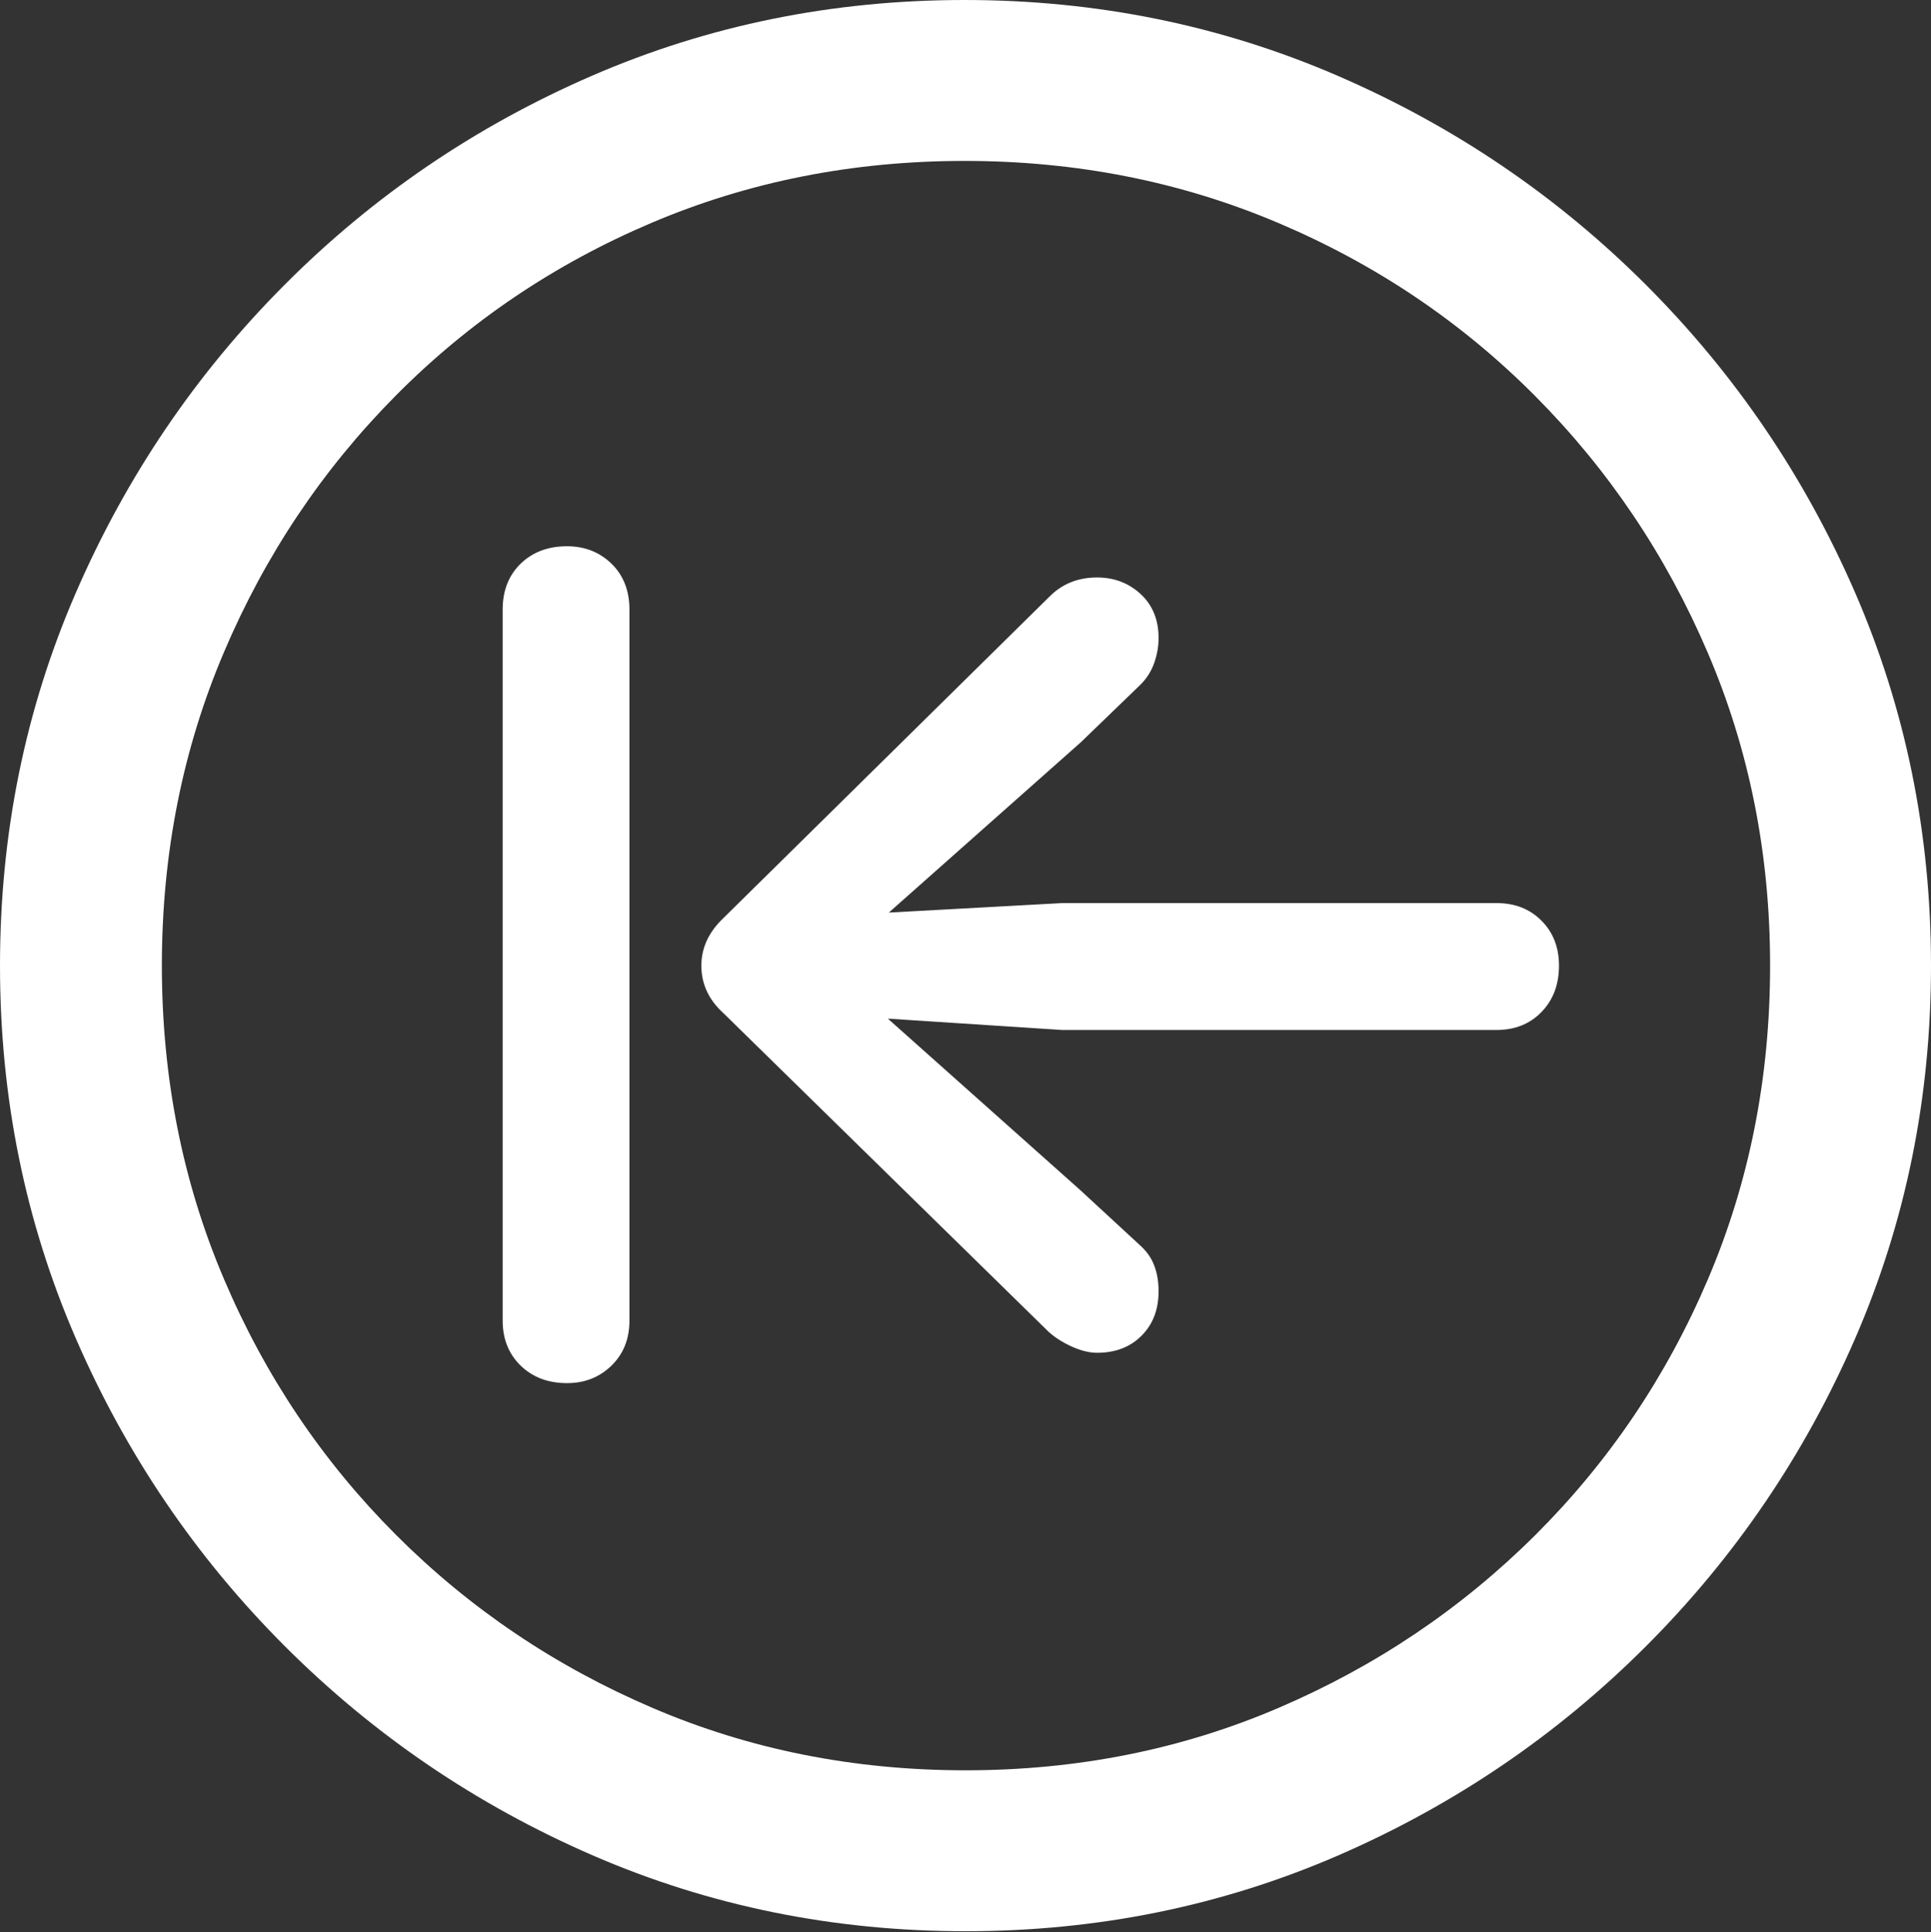 <?xml version="1.0" encoding="UTF-8"?>
<!--Generator: Apple Native CoreSVG 175.5-->
<!DOCTYPE svg
PUBLIC "-//W3C//DTD SVG 1.1//EN"
       "http://www.w3.org/Graphics/SVG/1.1/DTD/svg11.dtd">
<svg version="1.1" xmlns="http://www.w3.org/2000/svg" xmlns:xlink="http://www.w3.org/1999/xlink" width="19.922" height="19.932">
 <rect width="100%" height="100%" fill="#333333" stroke="none"/>
 <g>
  <rect height="19.932" opacity="0" width="19.922" x="0" y="0"/>
  <path d="M9.961 19.922Q12.002 19.922 13.804 19.141Q15.605 18.359 16.982 16.982Q18.359 15.605 19.141 13.804Q19.922 12.002 19.922 9.961Q19.922 7.92 19.141 6.118Q18.359 4.316 16.982 2.939Q15.605 1.562 13.799 0.781Q11.992 0 9.951 0Q7.91 0 6.108 0.781Q4.307 1.562 2.935 2.939Q1.562 4.316 0.781 6.118Q0 7.92 0 9.961Q0 12.002 0.781 13.804Q1.562 15.605 2.939 16.982Q4.316 18.359 6.118 19.141Q7.92 19.922 9.961 19.922ZM9.961 18.262Q8.232 18.262 6.729 17.617Q5.225 16.973 4.087 15.835Q2.949 14.697 2.31 13.193Q1.67 11.69 1.67 9.961Q1.67 8.232 2.31 6.729Q2.949 5.225 4.082 4.082Q5.215 2.939 6.719 2.3Q8.223 1.66 9.951 1.66Q11.68 1.66 13.188 2.3Q14.697 2.939 15.835 4.082Q16.973 5.225 17.617 6.729Q18.262 8.232 18.262 9.961Q18.262 11.69 17.622 13.193Q16.982 14.697 15.84 15.835Q14.697 16.973 13.193 17.617Q11.69 18.262 9.961 18.262Z" fill="#ffffff"/>
  <path d="M5.85 14.268Q6.123 14.268 6.309 14.087Q6.494 13.906 6.494 13.623L6.494 6.289Q6.494 5.996 6.309 5.815Q6.123 5.635 5.85 5.635Q5.557 5.635 5.371 5.815Q5.186 5.996 5.186 6.289L5.186 13.623Q5.186 13.906 5.371 14.087Q5.557 14.268 5.85 14.268ZM16.084 9.961Q16.084 9.678 15.903 9.497Q15.723 9.316 15.44 9.316L10.957 9.316L9.17 9.414L11.152 7.656L11.768 7.061Q11.865 6.963 11.909 6.836Q11.953 6.709 11.953 6.582Q11.953 6.299 11.768 6.128Q11.582 5.957 11.318 5.957Q11.025 5.957 10.83 6.152L7.461 9.473Q7.236 9.688 7.236 9.961Q7.236 10.244 7.461 10.449L10.82 13.74Q10.918 13.828 11.06 13.892Q11.201 13.955 11.318 13.955Q11.602 13.955 11.777 13.779Q11.953 13.604 11.953 13.32Q11.953 13.174 11.909 13.057Q11.865 12.94 11.768 12.852L11.143 12.275L9.16 10.508L10.957 10.625L15.44 10.625Q15.723 10.625 15.903 10.44Q16.084 10.254 16.084 9.961Z" fill="#ffffff"/>
 </g>
</svg>
